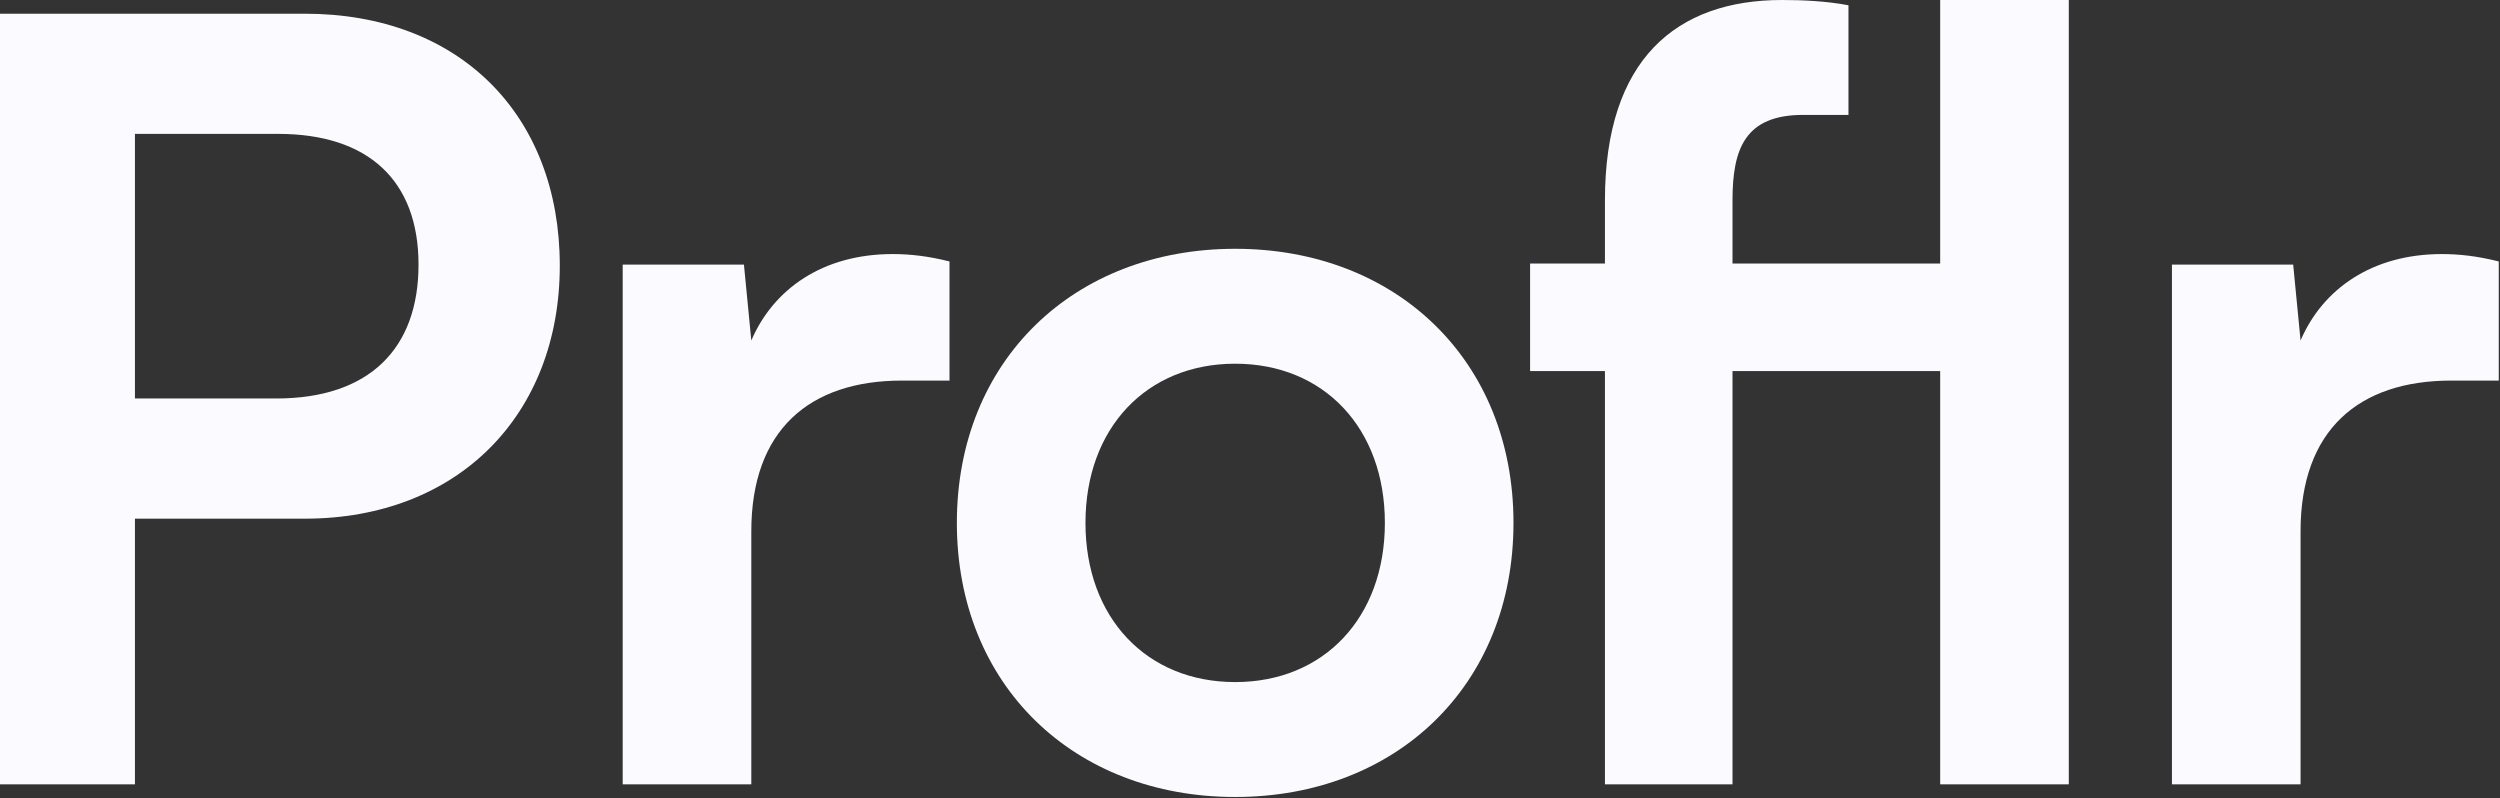 <svg width="498" height="159" viewBox="0 0 498 159" fill="none" xmlns="http://www.w3.org/2000/svg">
<rect x="0" y="0" width="498" height="159" fill="#333333" stroke="none"/>
<path d="M497.751 52.08V75.81H488.301C469.821 75.81 458.271 85.68 458.271 105.84V156.24H432.651V52.71H456.801L458.271 67.83C462.681 57.54 472.551 50.61 486.411 50.61C489.981 50.61 493.551 51.03 497.751 52.08Z" fill="#FBFBFF"/>
<path d="M304.794 52.5H319.704V39.9C319.704 11.76 333.984 0 354.984 0C358.974 0 363.804 0.21 368.214 1.05V22.89H359.184C347.634 22.89 345.114 29.61 345.114 39.9V52.5H386.484V0H412.104V156.24H386.484V73.92H345.114V156.24H319.704V73.92H304.794V52.5Z" fill="#FBFBFF"/>
<path d="M190.606 104.16C190.606 71.82 213.916 49.56 246.046 49.56C278.176 49.56 301.486 71.82 301.486 104.16C301.486 136.5 278.176 158.76 246.046 158.76C213.916 158.76 190.606 136.5 190.606 104.16ZM216.226 104.16C216.226 123.06 228.406 135.87 246.046 135.87C263.686 135.87 275.866 123.06 275.866 104.16C275.866 85.26 263.686 72.45 246.046 72.45C228.406 72.45 216.226 85.26 216.226 104.16Z" fill="#FBFBFF"/>
<path d="M189.141 52.08V75.81H179.691C161.211 75.81 149.661 85.68 149.661 105.84V156.24H124.041V52.71H148.191L149.661 67.83C154.071 57.54 163.941 50.61 177.801 50.61C181.371 50.61 184.941 51.03 189.141 52.08Z" fill="#FBFBFF"/>
<path d="M60.69 103.32H26.88V156.24H0V2.73H60.69C91.56 2.73 111.51 22.89 111.51 52.92C111.51 82.53 91.35 103.32 60.69 103.32ZM55.44 26.67H26.88V79.38H55.02C73.5 79.38 83.37 69.51 83.37 52.71C83.37 35.91 73.29 26.67 55.44 26.67Z" fill="#FBFBFF"/>
</svg>
